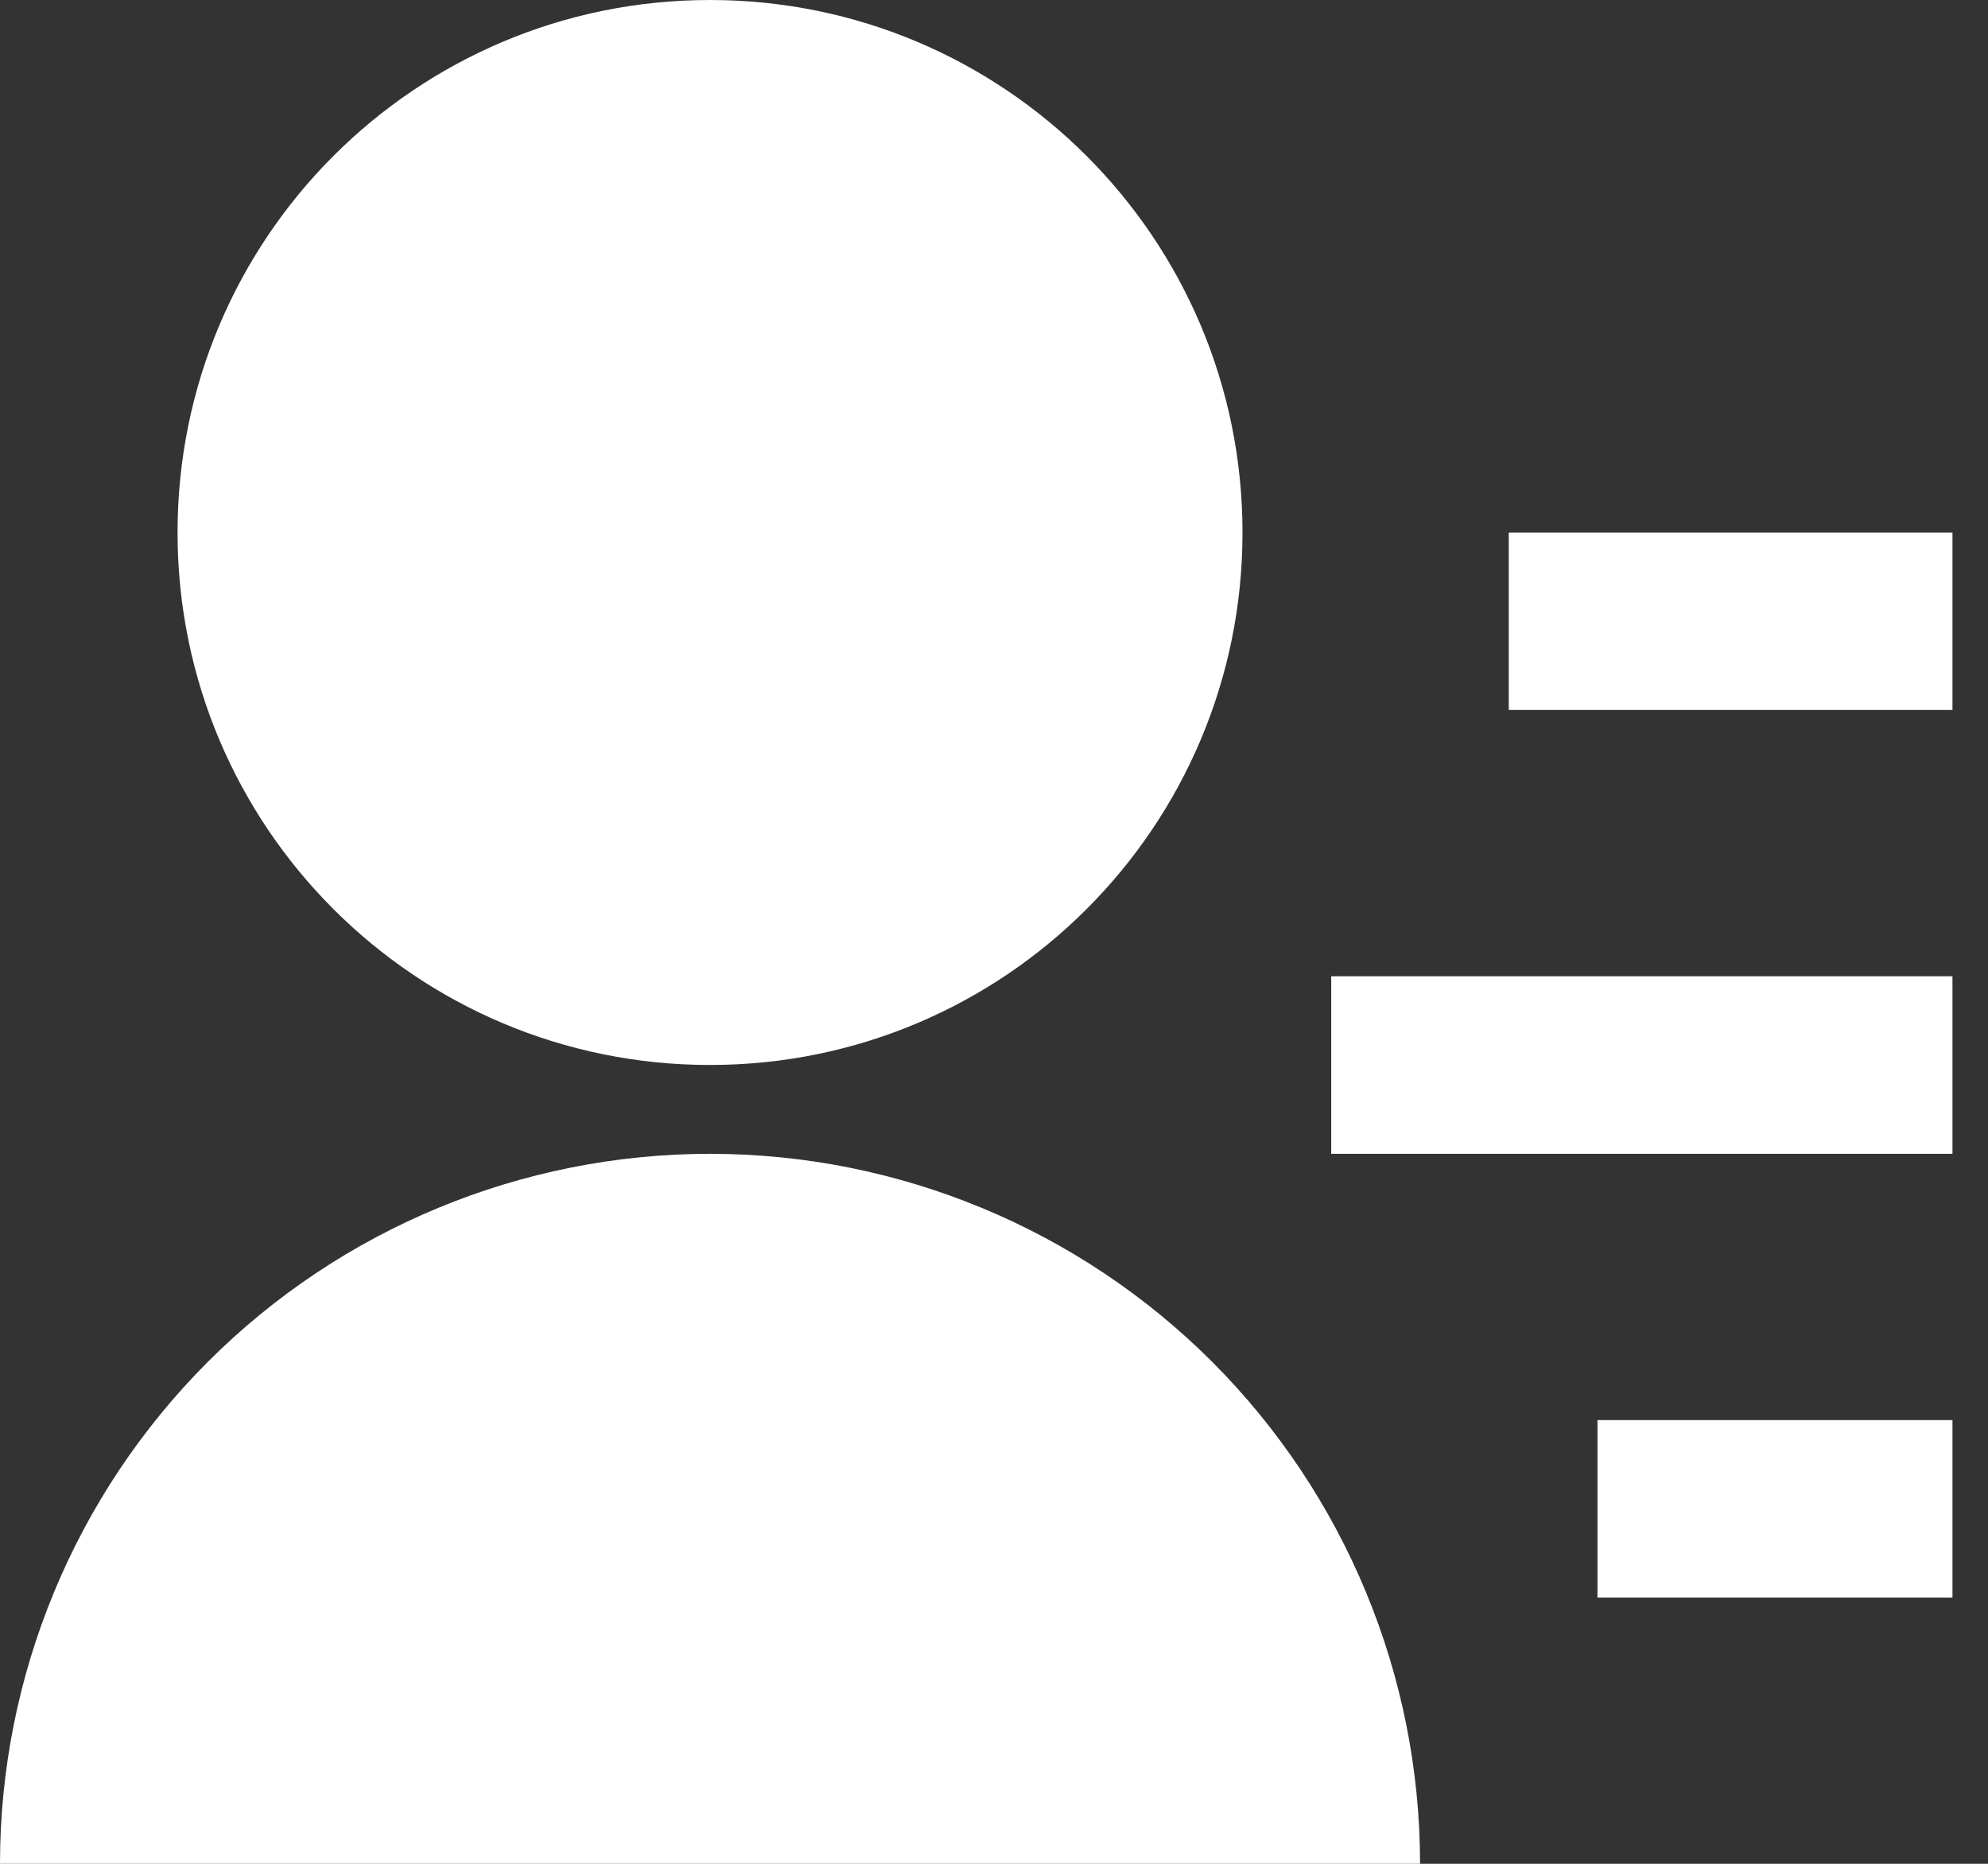 <svg width="16" height="15" viewBox="0 0 16 15" fill="none" xmlns="http://www.w3.org/2000/svg">
<rect x="0" y="0" width="16" height="15" fill="#333333" stroke="none"/>
<path d="M0 15C0 13.485 0.602 12.031 1.674 10.959C2.745 9.888 4.199 9.286 5.714 9.286C7.23 9.286 8.683 9.888 9.755 10.959C10.826 12.031 11.429 13.485 11.429 15H0ZM5.714 8.571C3.346 8.571 1.429 6.654 1.429 4.286C1.429 1.918 3.346 0 5.714 0C8.082 0 10 1.918 10 4.286C10 6.654 8.082 8.571 5.714 8.571ZM12.857 11.429H15.714V12.857H12.857V11.429ZM10.714 7.857H15.714V9.286H10.714V7.857ZM12.143 4.286H15.714V5.714H12.143V4.286Z" fill="white"/>
</svg>
